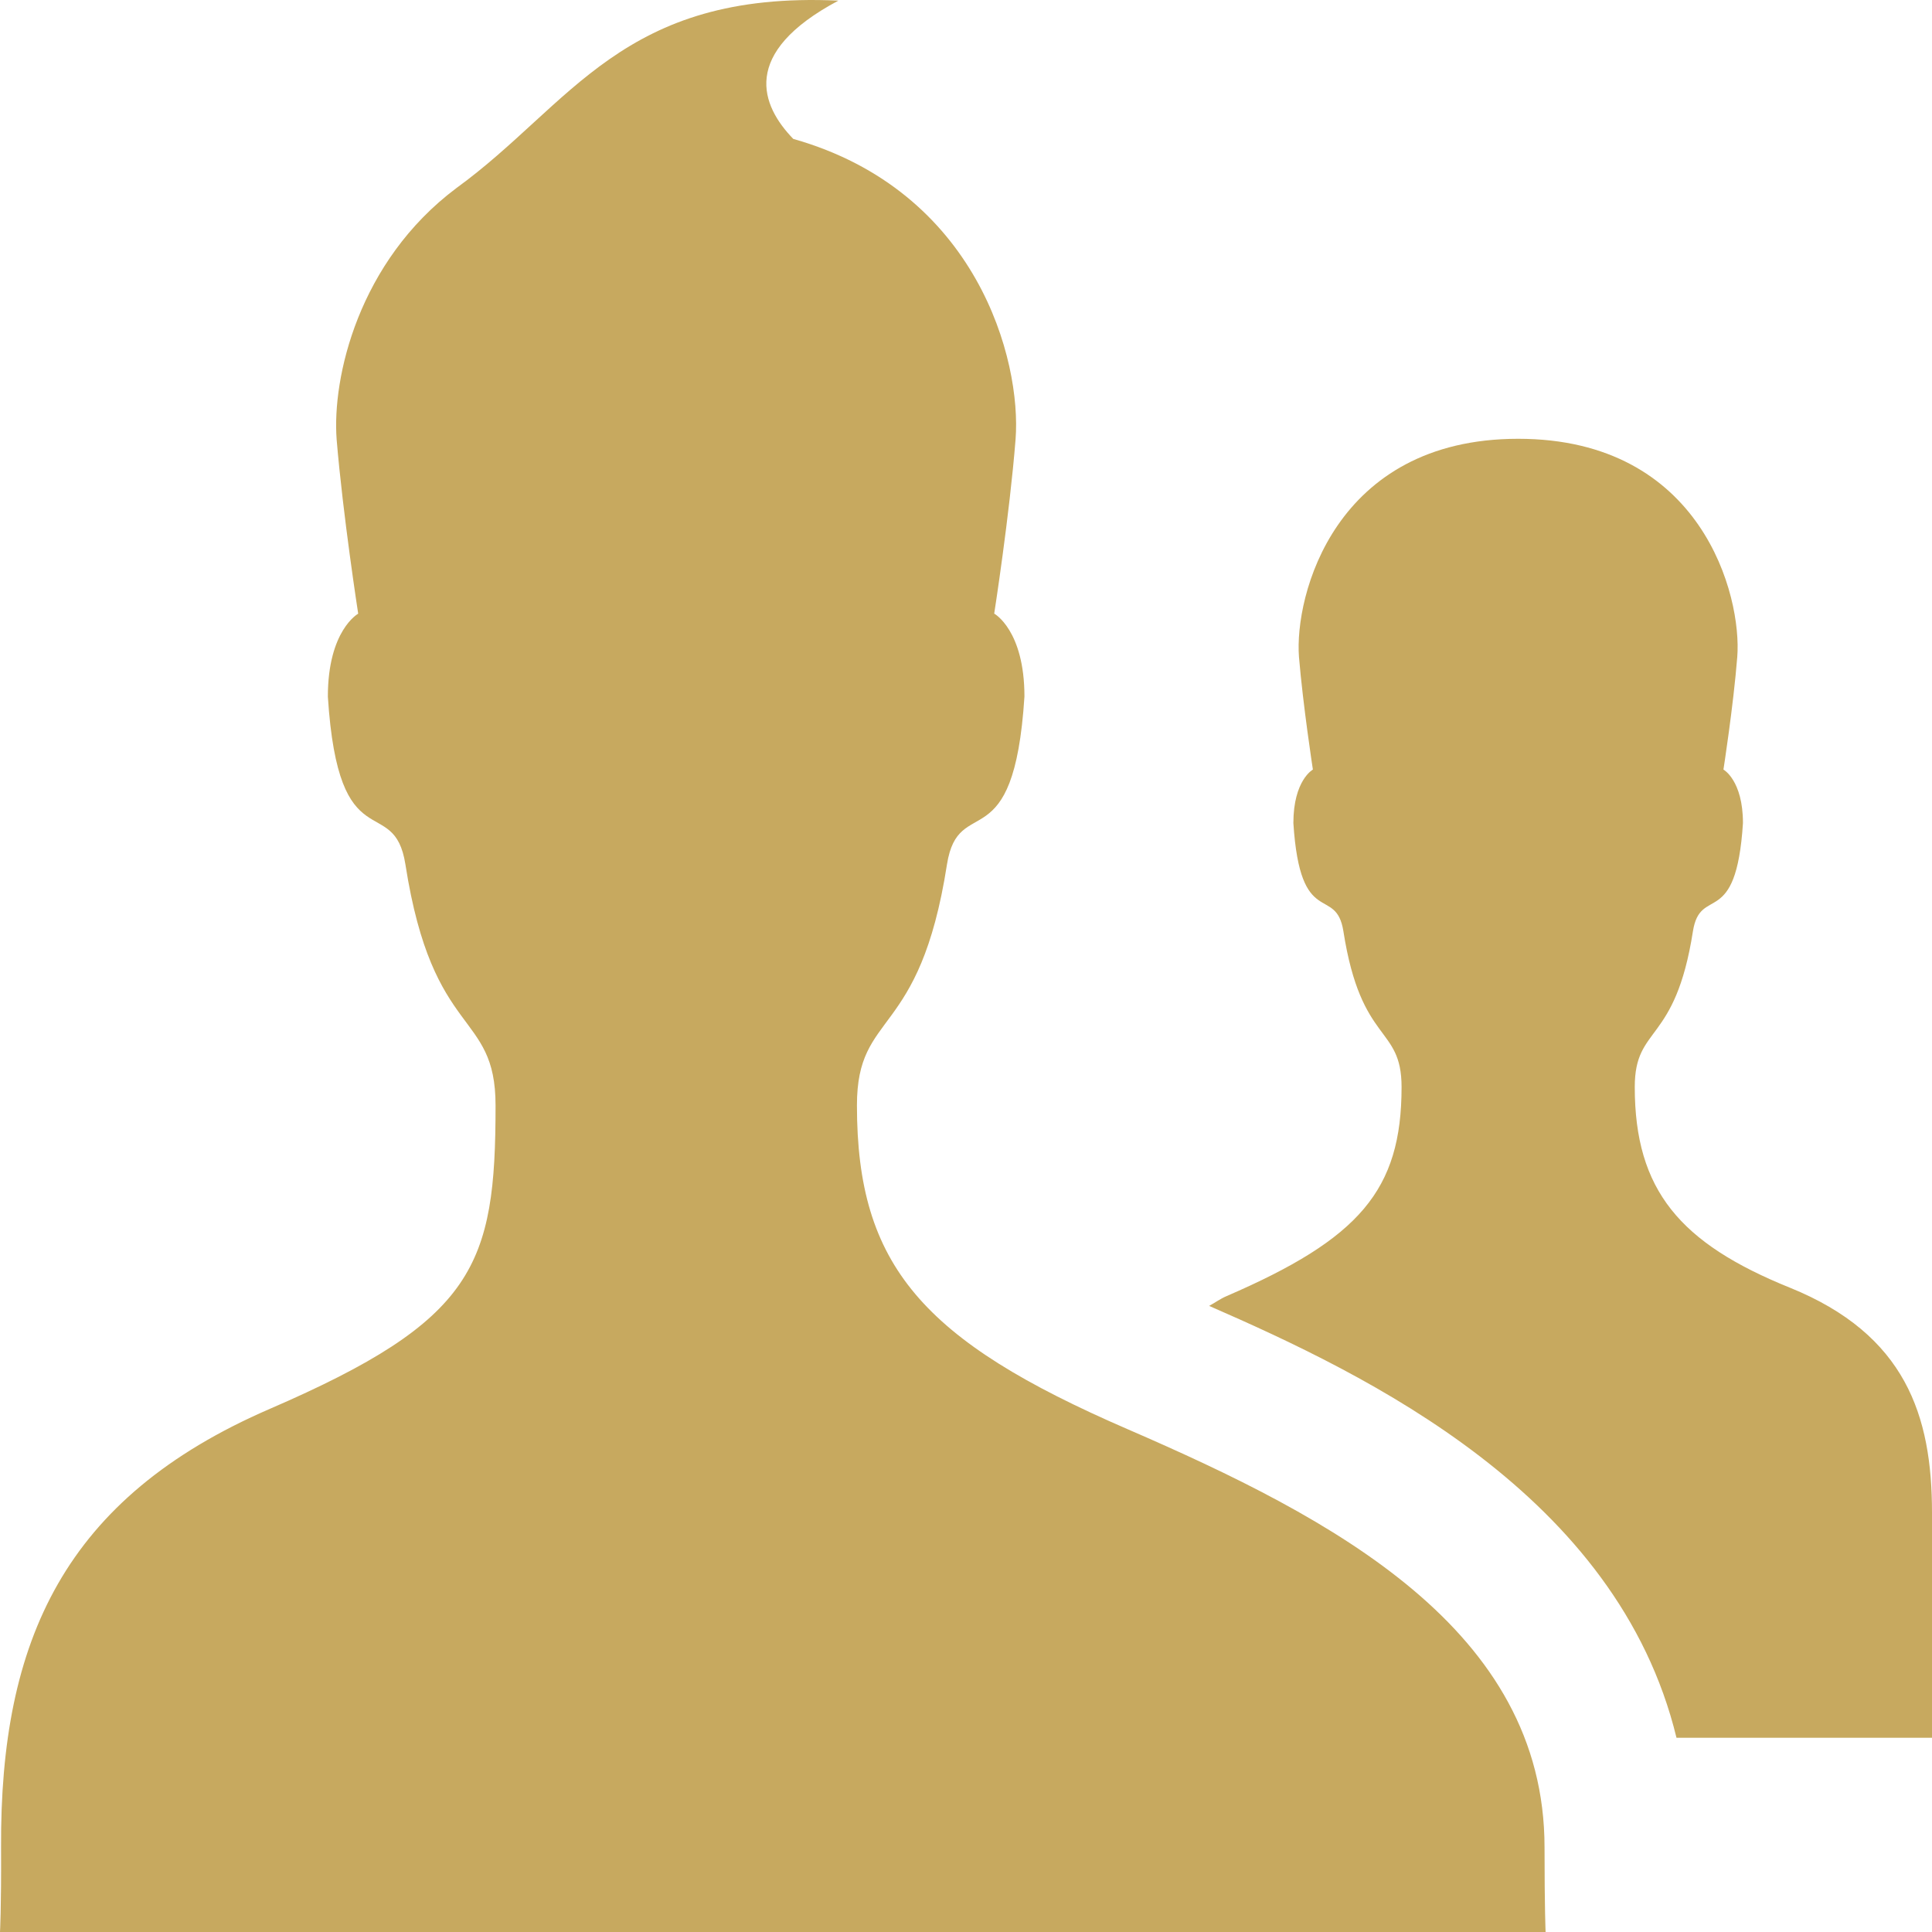 <svg width="120" height="120" viewBox="0 0 120 120" xmlns="http://www.w3.org/2000/svg" xmlns:sketch="http://www.bohemiancoding.com/sketch/ns"><title>Shape</title><desc>Created with Sketch.</desc><path d="M95.934 114.746c0-13.547-13.122-20.442-25.902-25.979-12.738-5.513-16.806-10.158-16.806-20.11 0-5.965 3.888-4.023 5.592-14.965.72-4.536 4.152-.072 4.812-10.429 0-4.126-1.878-5.151-1.878-5.151s.954-6.11 1.326-10.815c.384-4.928-2.388-15.441-13.806-18.669-1.992-2.057-3.342-5.32 2.802-8.589-13.44-.627-16.566 6.442-23.724 11.641-6.09 4.56-7.734 11.78-7.44 15.622.39 4.705 1.338 10.815 1.338 10.815s-1.884 1.025-1.884 5.151c.66 10.363 4.104 5.893 4.818 10.429 1.704 10.942 5.598 8.999 5.598 14.965 0 9.953-1.272 13.33-14.016 18.843-12.786 5.531-16.764 14.398-16.698 27.24.018 3.842-.066 5.254-.066 5.254h96s-.066-1.411-.066-5.254zm15.234-34.767c-6.81-2.757-9.63-6.044-9.63-12.462 0-3.866 2.508-2.606 3.612-9.669.462-2.919 2.682-.048 3.108-6.725 0-2.66-1.212-3.324-1.212-3.324s.618-3.957.858-6.991c.3-3.782-2.184-13.554-13.608-13.554-11.418 0-13.908 9.772-13.614 13.554.252 3.028.864 6.991.864 6.991s-1.212.657-1.212 3.324c.426 6.677 2.646 3.806 3.108 6.725 1.104 7.069 3.612 5.809 3.612 9.669 0 6.418-2.628 9.422-10.854 12.98-.414.175-.72.41-1.098.615 9.84 4.295 25.356 11.708 29.028 26.824h15.87v-13.982c0-6.032-1.638-11.062-8.832-13.976z" sketch:type="MSShapeGroup" fill="#C7A95F"/></svg>